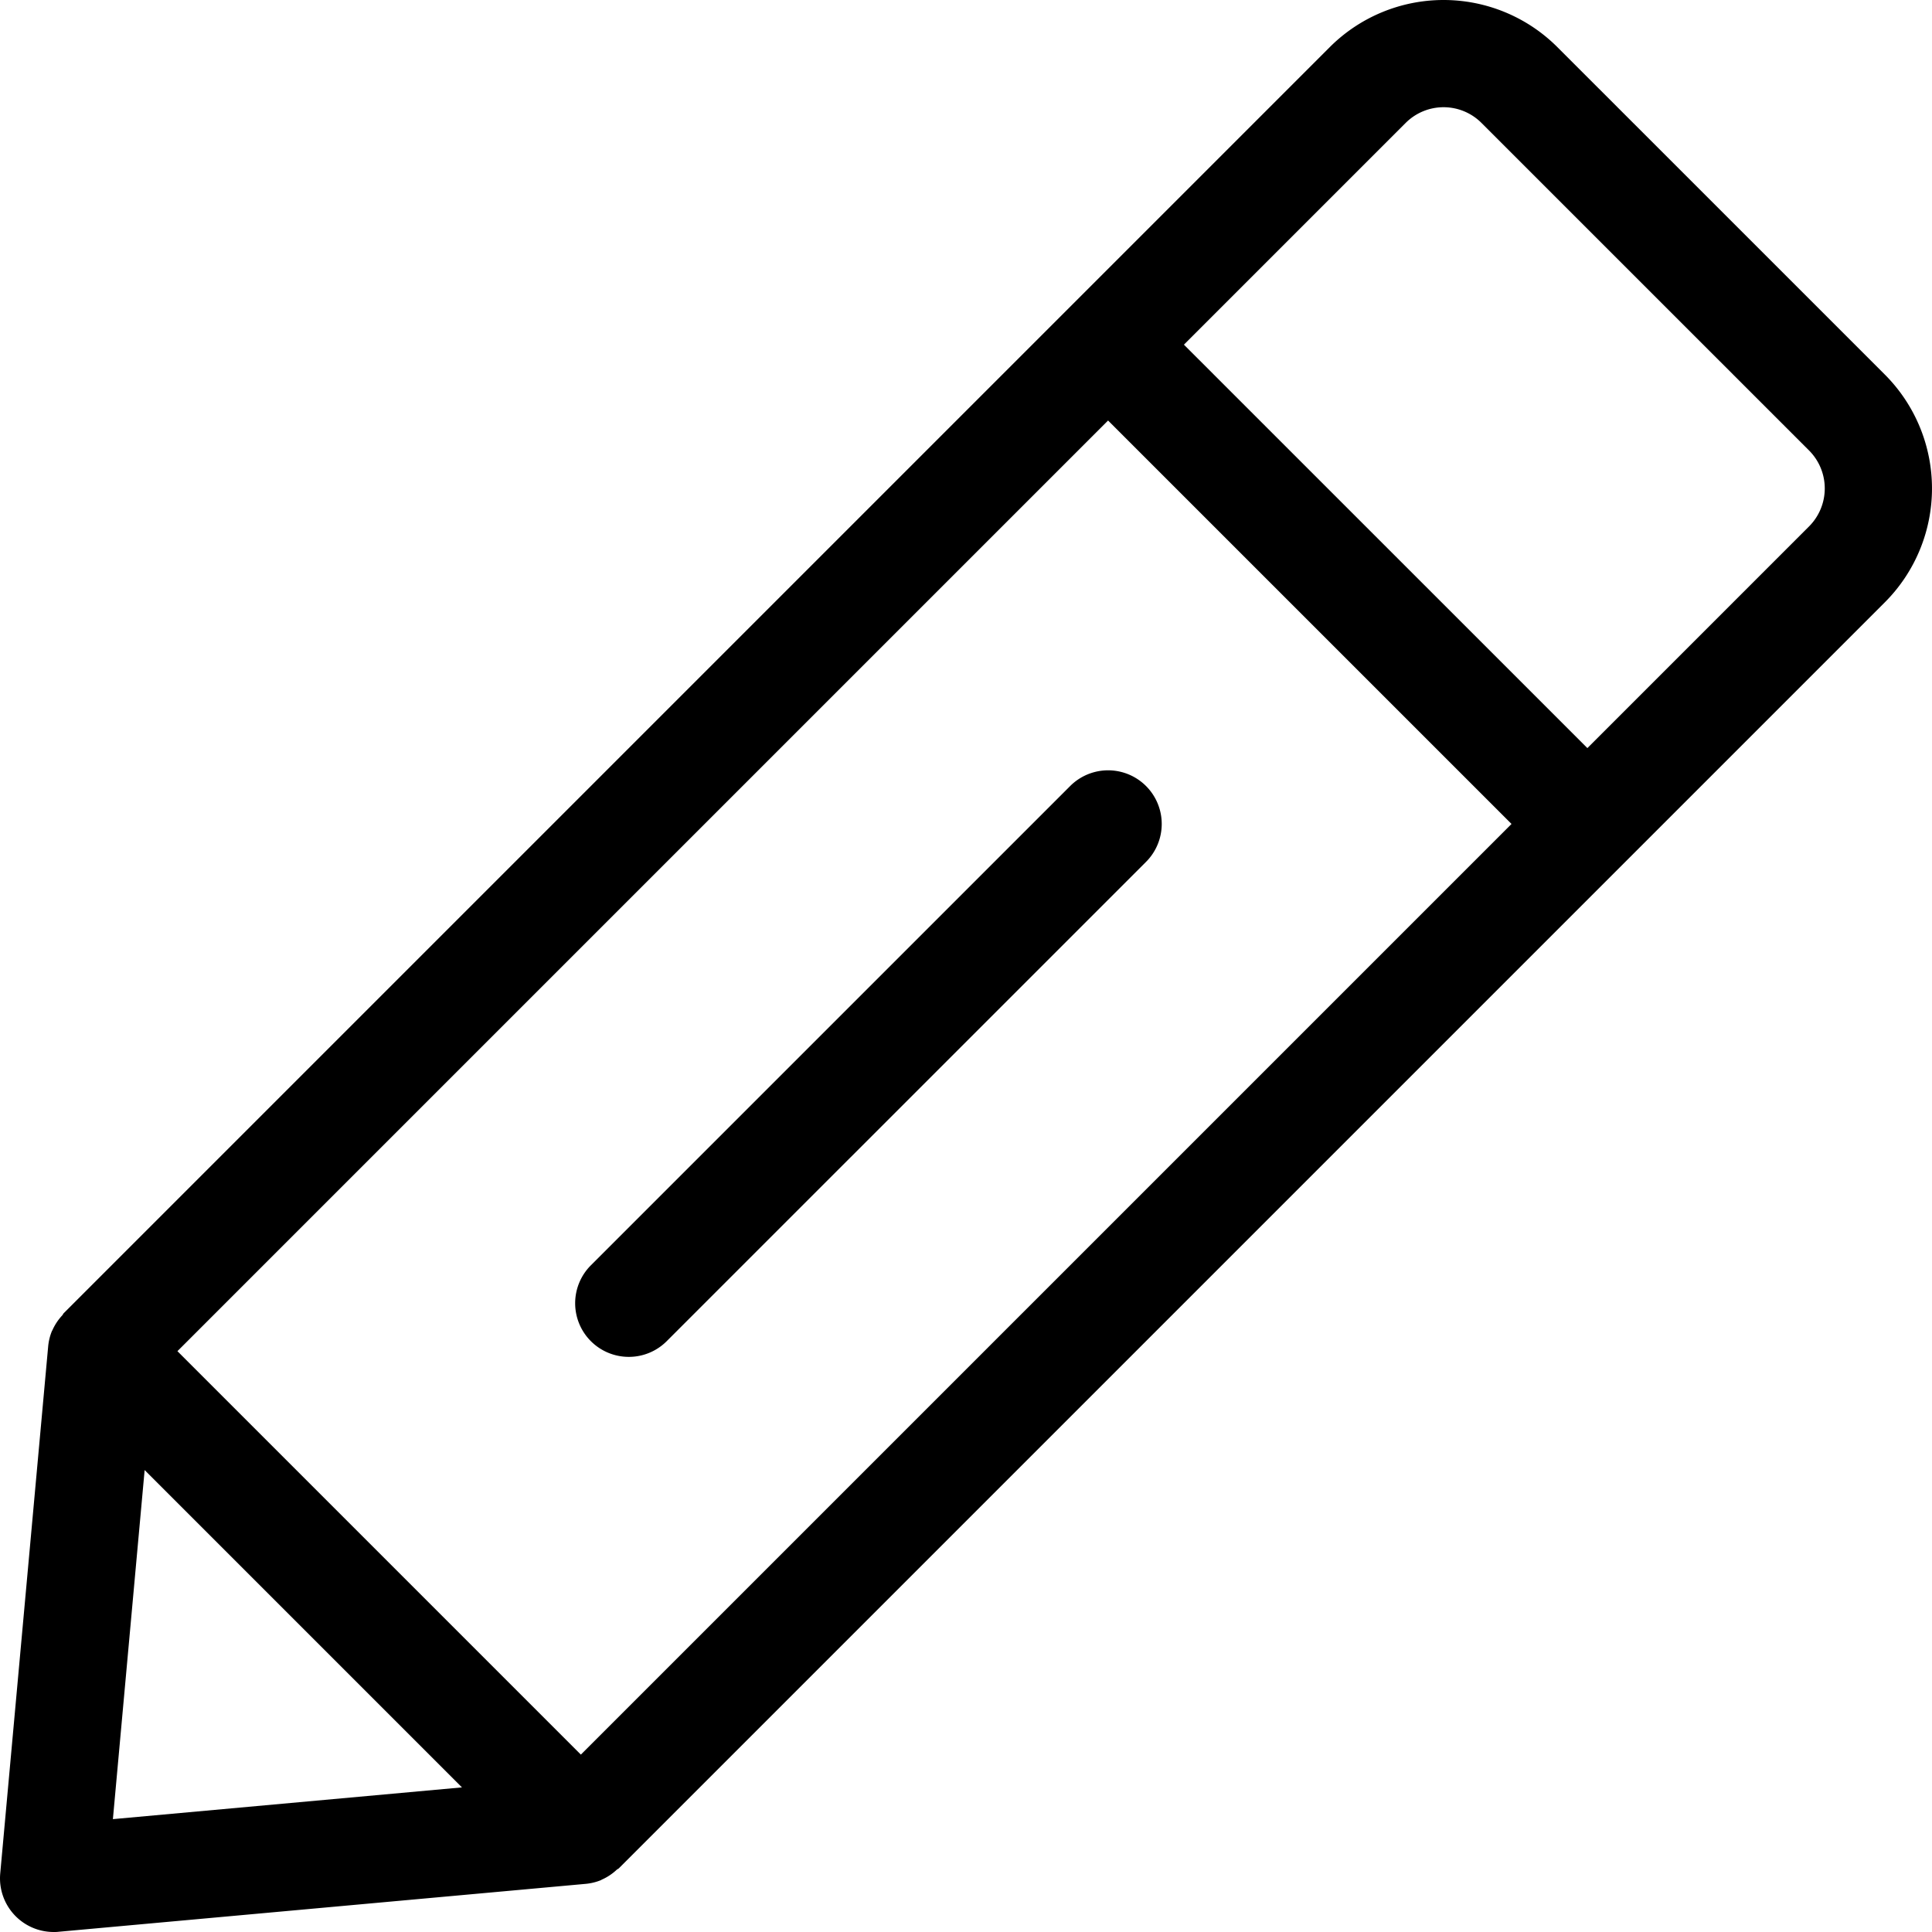 <?xml version="1.0" standalone="no"?><!DOCTYPE svg PUBLIC "-//W3C//DTD SVG 1.1//EN" "http://www.w3.org/Graphics/SVG/1.1/DTD/svg11.dtd"><svg t="1621244436477" class="icon" viewBox="0 0 1024 1024" version="1.1" xmlns="http://www.w3.org/2000/svg" p-id="2093" xmlns:xlink="http://www.w3.org/1999/xlink" width="200" height="200"><defs><style type="text/css"></style></defs><path d="M999.05 198.574L825.433 24.968a85.319 85.319 0 0 0-120.615 0L33.748 696.048c-0.317 0.317-0.42 0.748-0.717 1.085a28.242 28.242 0 0 0-5.243 7.895c-0.082 0.184-0.225 0.348-0.307 0.543a28.313 28.313 0 0 0-1.946 8.008L0.12 992.994a28.446 28.446 0 0 0 28.323 31.006c0.86 0 1.71 0 2.57-0.113l279.426-25.405a28.364 28.364 0 0 0 8.018-1.946c0.195-0.082 0.369-0.236 0.563-0.317a28.221 28.221 0 0 0 7.874-5.233c0.328-0.297 0.758-0.399 1.085-0.717l533.395-533.395 0.082-0.051s0-0.061 0.051-0.082l137.542-137.542a85.39 85.39 0 0 0 0-120.626z m-411.745 24.309l213.829 213.829-493.265 493.265L94.04 716.149zM59.839 964.179l16.824-185.014 168.19 168.19z m899.009-685.18L841.346 396.501 627.506 182.682 745.019 65.169a28.405 28.405 0 0 1 40.212 0l173.617 173.597a28.498 28.498 0 0 1 0 40.232z" p-id="2094"></path><path d="M333.274 719.169a28.334 28.334 0 0 0 20.101-8.325l254.041-254.031a28.427 28.427 0 1 0-40.202-40.202L313.173 670.643a28.426 28.426 0 0 0 20.101 48.527z" p-id="2095"></path></svg>